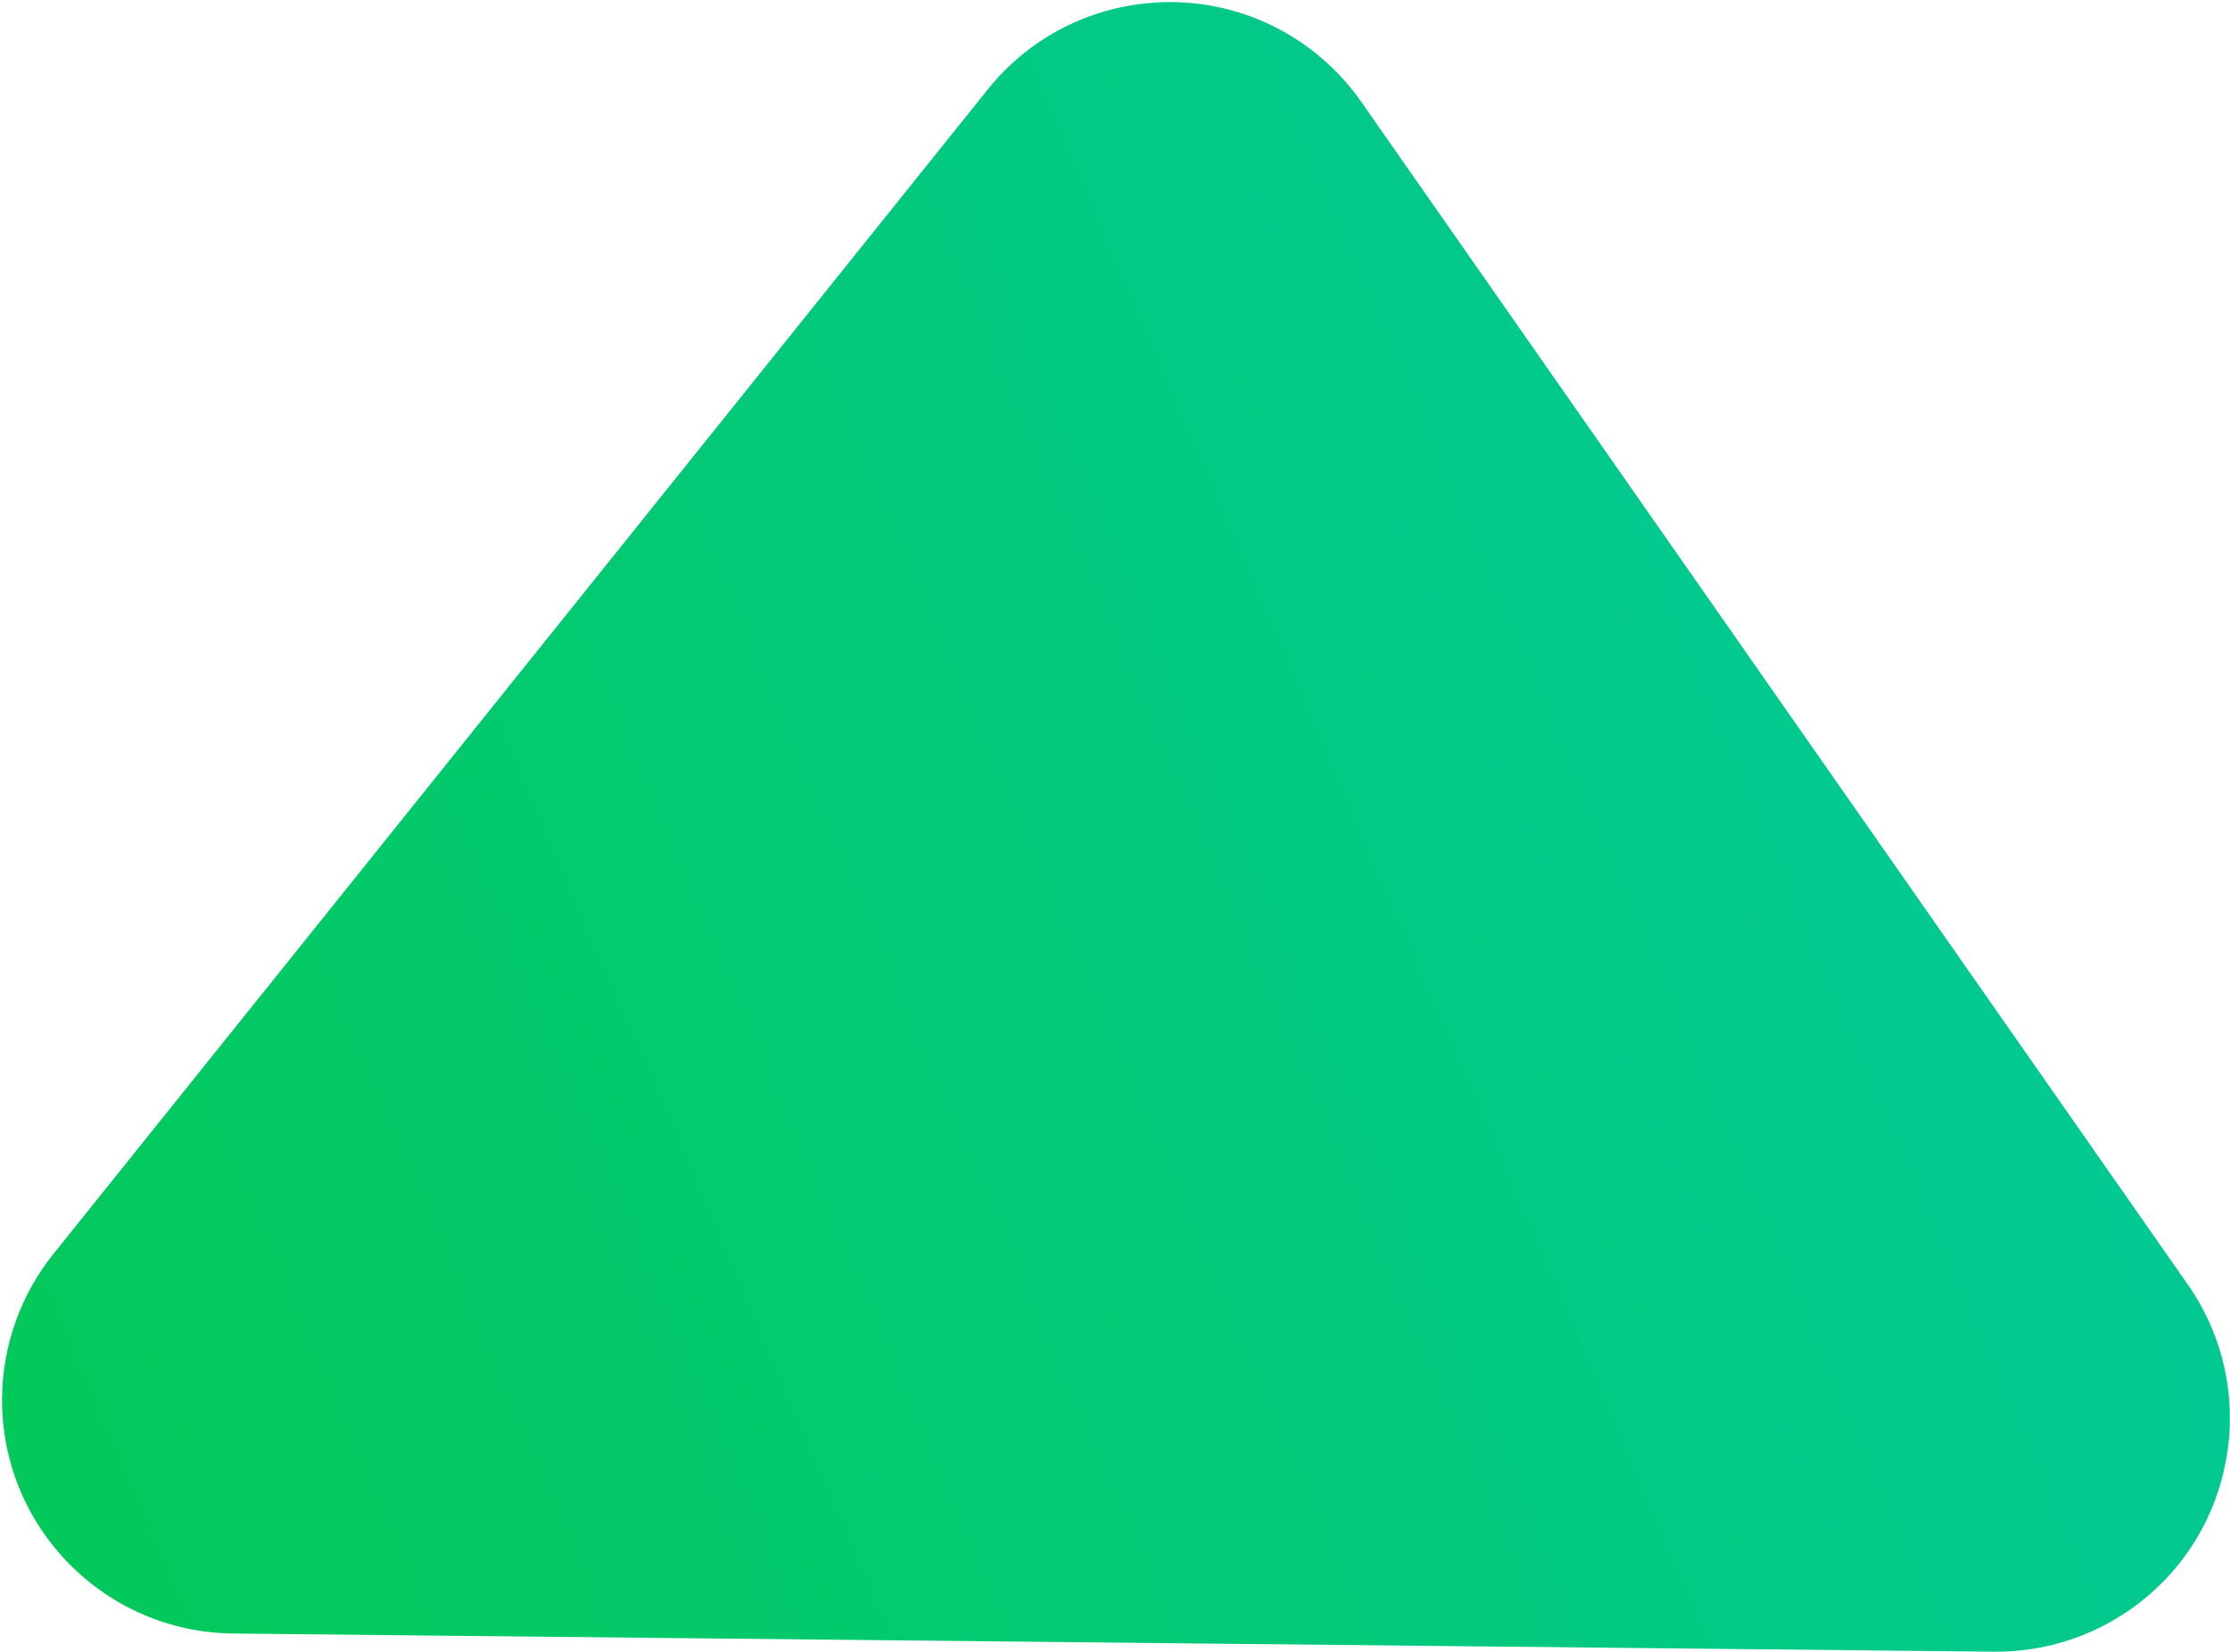 <?xml version="1.0" encoding="UTF-8"?>
<svg width="764px" height="566px" viewBox="0 0 764 566" version="1.1" xmlns="http://www.w3.org/2000/svg" xmlns:xlink="http://www.w3.org/1999/xlink">
    <!-- Generator: Sketch 46.2 (44496) - http://www.bohemiancoding.com/sketch -->
    <title>Rectangle 4</title>
    <desc>Created with Sketch.</desc>
    <defs>
        <linearGradient x1="0%" y1="0%" x2="68.327%" y2="100%" id="linearGradient-1">
            <stop stop-color="#03C958" offset="0%"></stop>
            <stop stop-color="#02C99B" offset="100%"></stop>
        </linearGradient>
    </defs>
    <g id="Page-1" stroke="none" stroke-width="1" fill="none" fill-rule="evenodd">
        <g id="content_form_v2" transform="translate(-611, -249)" fill="url(#linearGradient-1)">
            <path d="M831.321,217.507 L1303.026,415.241 L1303.026,415.241 C1343.773,432.322 1362.959,479.201 1345.878,519.949 C1342.939,526.961 1339.015,533.518 1334.225,539.422 L1022.815,923.282 L1022.815,923.282 C994.98,957.594 944.599,962.843 910.288,935.008 C897.338,924.502 887.995,910.213 883.564,894.138 L723.268,312.543 L723.268,312.543 C711.529,269.949 736.542,225.902 779.136,214.162 C796.414,209.4 814.791,210.578 831.321,217.507 Z" id="Rectangle-4" transform="translate(1036.246, 582.085) rotate(-74) translate(-1036.246, -582.085) "></path>
        </g>
    </g>
</svg>